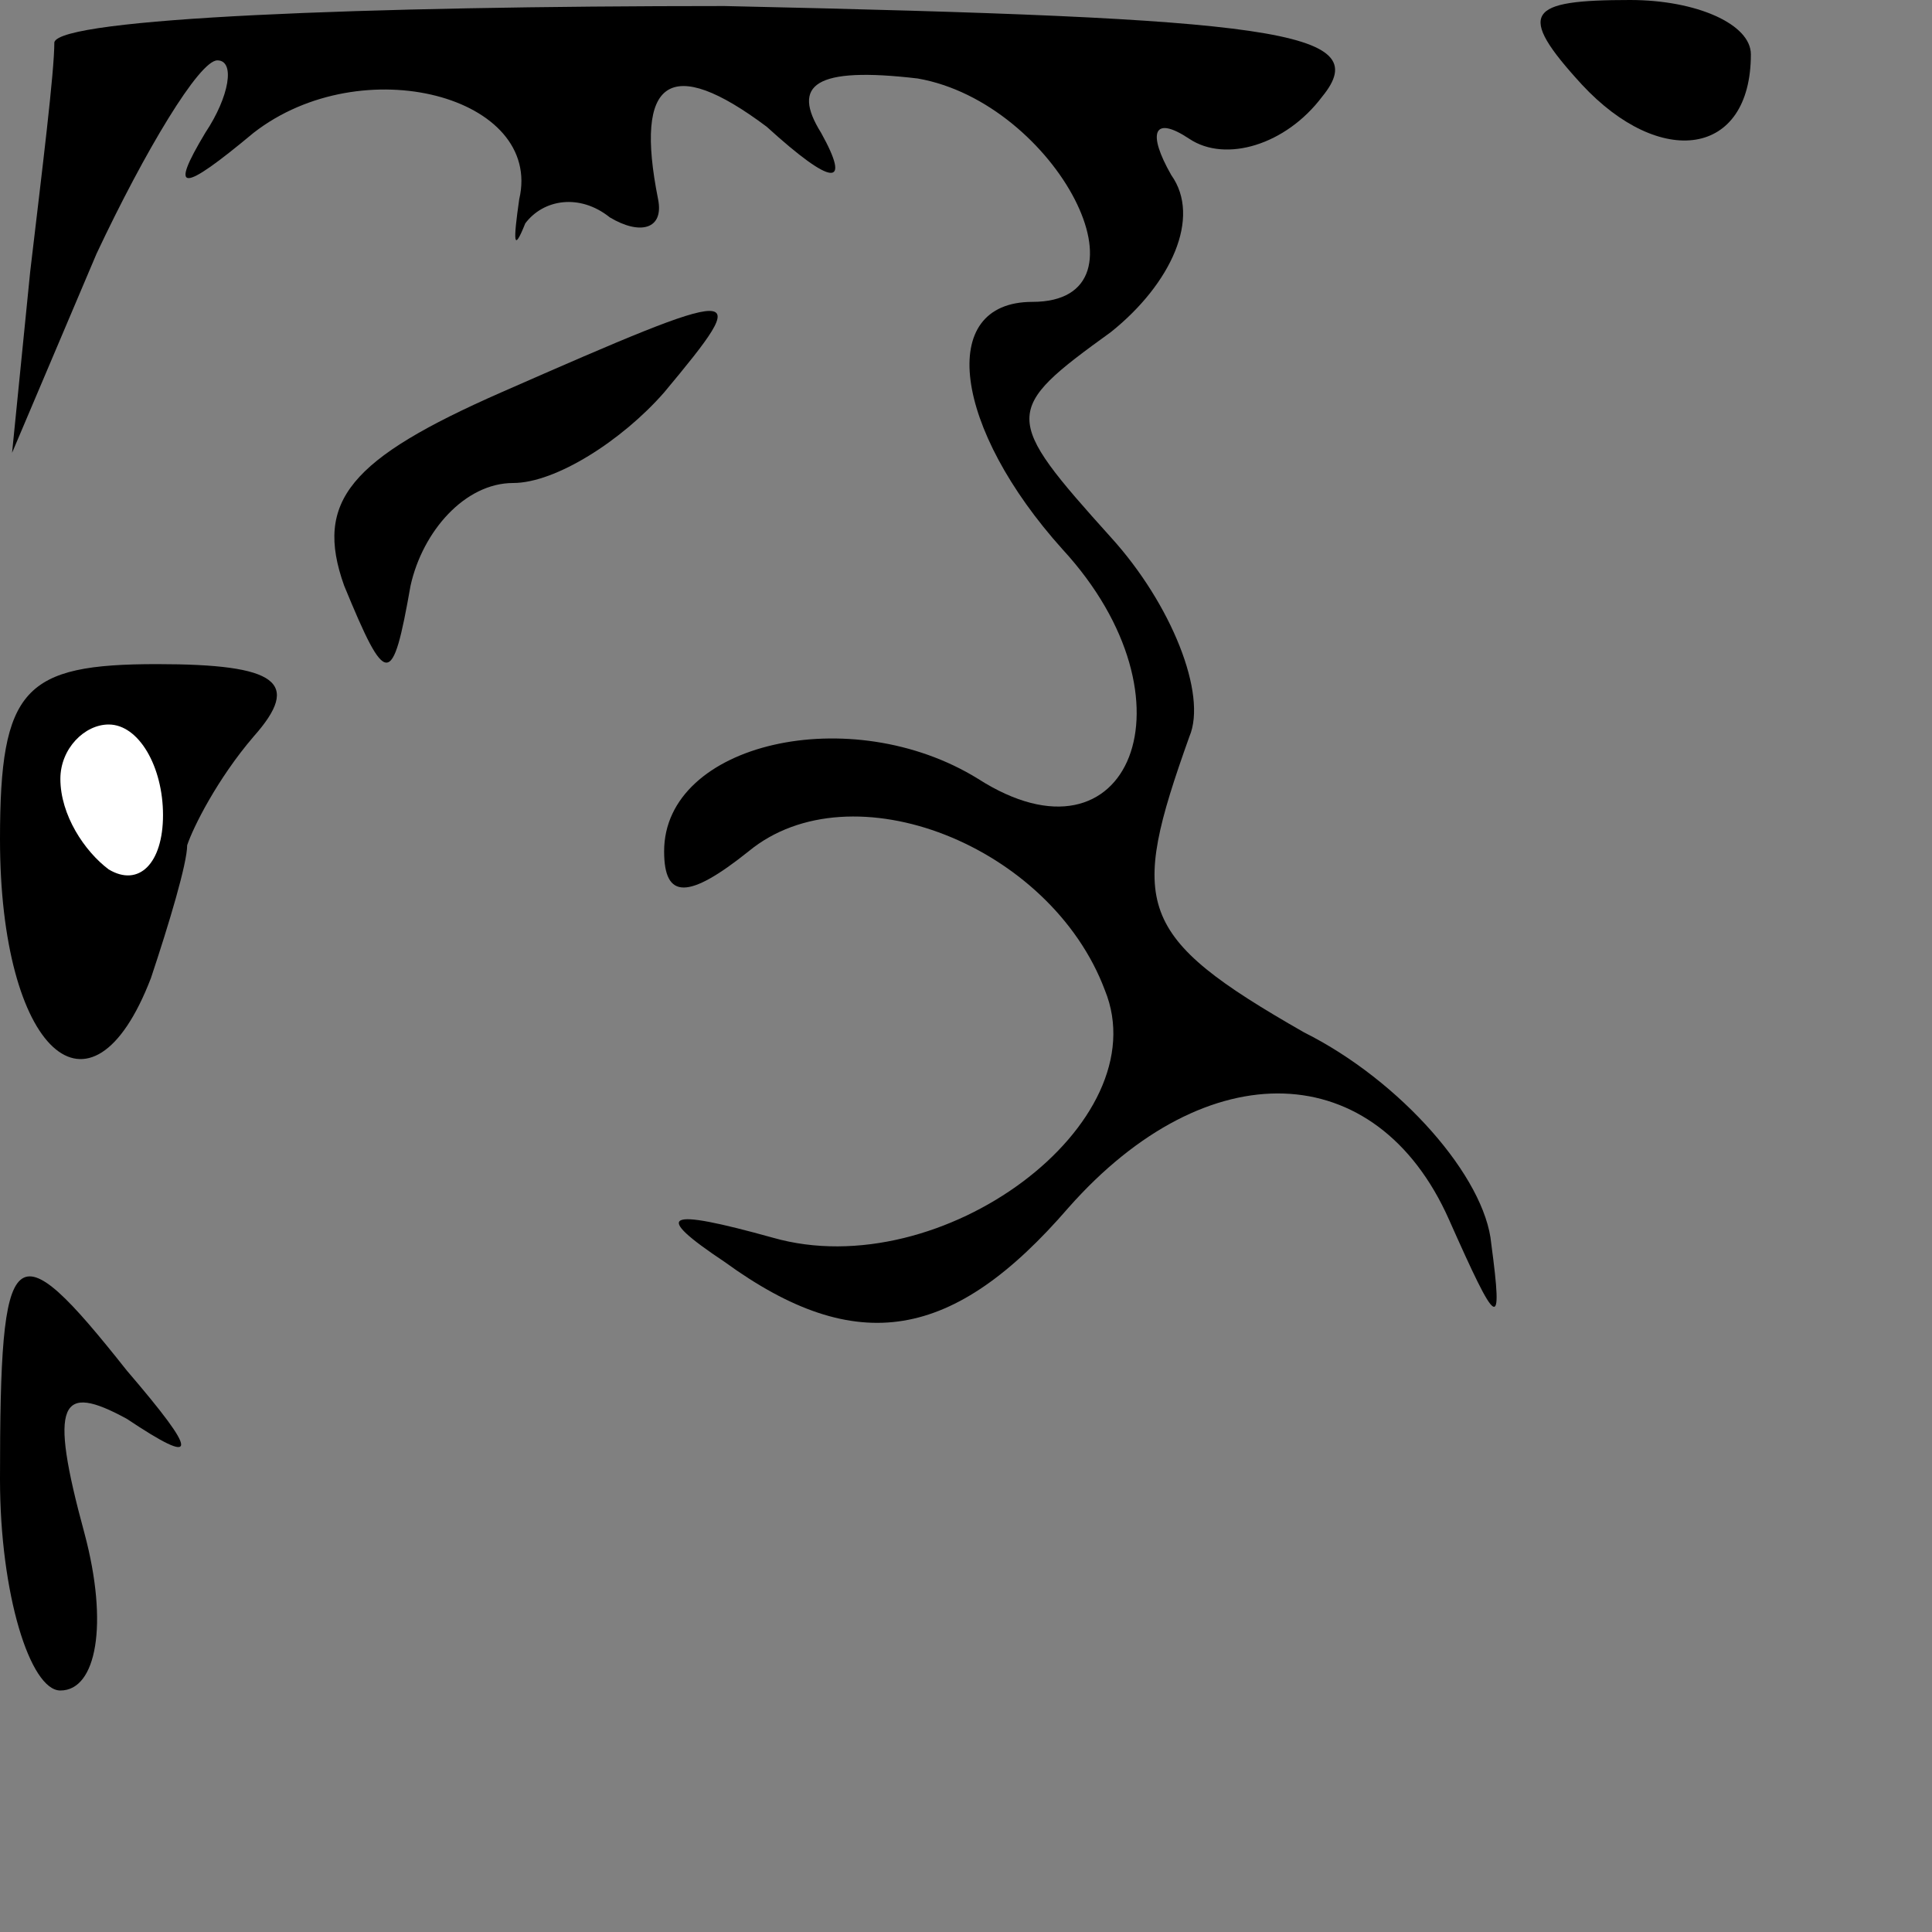 <?xml version="1.0" standalone="no"?>
<!DOCTYPE svg PUBLIC "-//W3C//DTD SVG 20010904//EN"
 "http://www.w3.org/TR/2001/REC-SVG-20010904/DTD/svg10.dtd">
<svg version="1.0" xmlns="http://www.w3.org/2000/svg"
 width="32pt" height="32pt" viewBox="0 0 32 32"
 preserveAspectRatio="xMidYMid meet">
<rect x="0" y="0" width="32" height="32" fill="#808080" stroke="none"/>
<g transform="translate(0,32) scale(0.1,-0.1)"
fill="#000000" stroke="none">
<path fill="#000000" stroke="none" d="M9 313 c0 -5 -2 -21 -4 -38 l-3 -30 14
33 c8 17 17 32 20 32 3 0 2 -6 -2 -12 -6 -10 -4 -10 8 0 18 14 48 6 44 -11 -1
-7 -1 -9 1 -4 3 4 9 5 14 1 5 -3 9 -2 8 3 -4 20 2 24 18 12 11 -10 14 -10 9
-1 -5 8 -1 11 16 9 23 -4 40 -37 19 -37 -16 0 -13 -21 5 -41 23 -25 11 -54
-14 -38 -21 13 -52 6 -52 -12 0 -8 4 -8 14 0 17 14 50 1 59 -23 9 -22 -27 -49
-55 -41 -18 5 -20 4 -8 -4 22 -16 38 -13 57 9 23 26 51 25 63 -2 8 -18 9 -19
7 -4 -1 11 -15 27 -31 35 -28 16 -29 21 -19 49 3 7 -3 22 -13 33 -18 20 -18
21 0 34 10 8 15 19 10 26 -4 7 -3 10 3 6 6 -4 16 -1 22 7 9 11 -8 13 -99 15
-60 0 -110 -2 -111 -6z"/>
<path fill="#000000" stroke="none" d="M262 306 c13 -14 28 -12 28 5 0 5 -9 9
-20 9 -17 0 -19 -2 -8 -14z"/>
<path fill="#000000" stroke="none" d="M83 255 c-25 -11 -31 -18 -26 -32 7
-17 8 -17 11 0 2 9 9 17 17 17 7 0 18 7 25 15 15 18 14 18 -27 0z"/>
<path fill="#000000" stroke="none" d="M0 181 c0 -35 15 -49 25 -23 3 9 6 19
6 22 1 3 5 11 11 18 8 9 4 12 -16 12 -22 0 -26 -4 -26 -29z"/>
<path fill="#ffffff" stroke="none" d="M27 185 c0 -8 -4 -12 -9 -9 -4 3 -8 9
-8 15 0 5 4 9 8 9 5 0 9 -7 9 -15z"/>
<path fill="#000000" stroke="none" d="M0 75 c0 -19 5 -35 10 -35 6 0 8 11 4
26 -6 22 -4 25 7 19 12 -8 12 -6 0 8 -19 24 -21 22 -21 -18z"/>
</g>
</svg>
